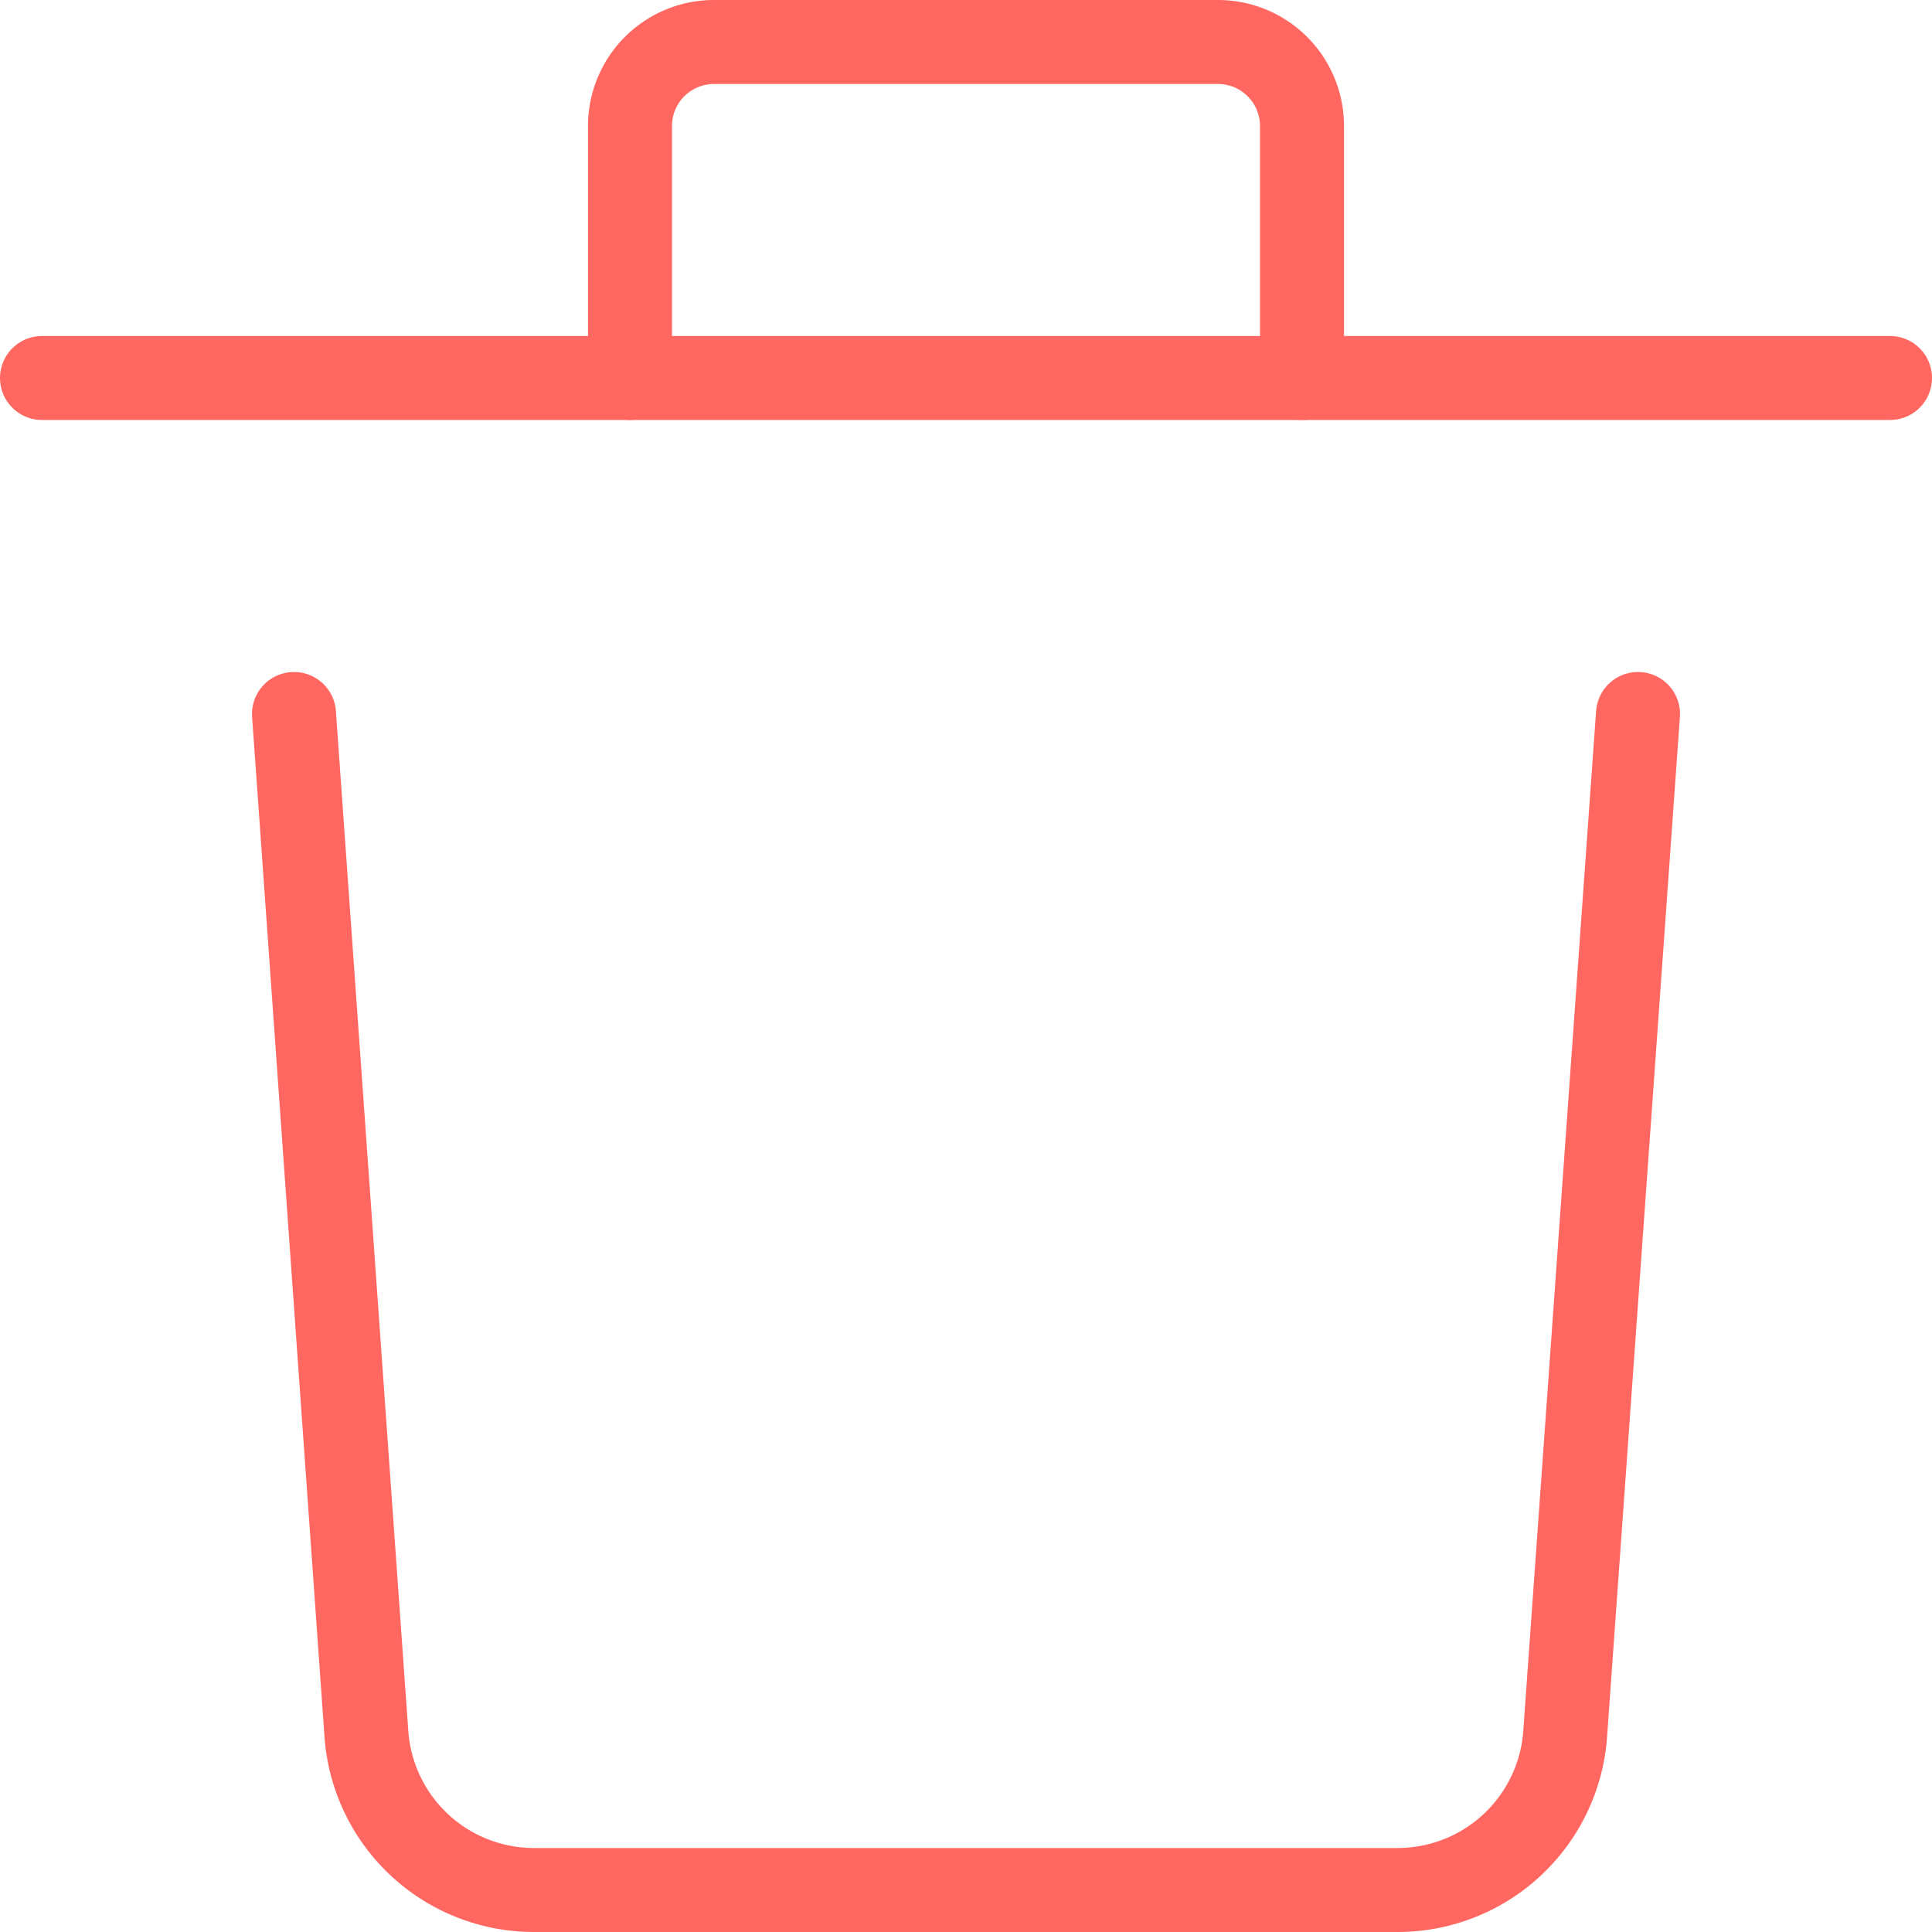 <svg xmlns="http://www.w3.org/2000/svg" width="23" height="23" viewBox="0 0 23 23">
    <defs>
        <style>
            .prefix__cls-1{fill:none;stroke:#ff6760;stroke-linecap:round;stroke-linejoin:round;stroke-miterlimit:10}
        </style>
    </defs>
    <g id="prefix__trash-can" transform="translate(-1 -1)">
        <g id="prefix__Group_30" data-name="Group 30" transform="translate(.5 .5)">
            <path id="prefix__Path_420" d="M20 9l-.867 12.142A2 2 0 0 1 17.138 23H6.862a2 2 0 0 1-2-1.858L4 9" class="prefix__cls-1" data-name="Path 420"/>
            <path id="prefix__Line_58" d="M0 0L22 0" class="prefix__cls-1" data-name="Line 58" transform="translate(1 5)"/>
            <path id="prefix__Path_421" d="M8 5V2a1 1 0 0 1 1-1h6a1 1 0 0 1 1 1v3" class="prefix__cls-1" data-name="Path 421"/>
        </g>
    </g>
</svg>
